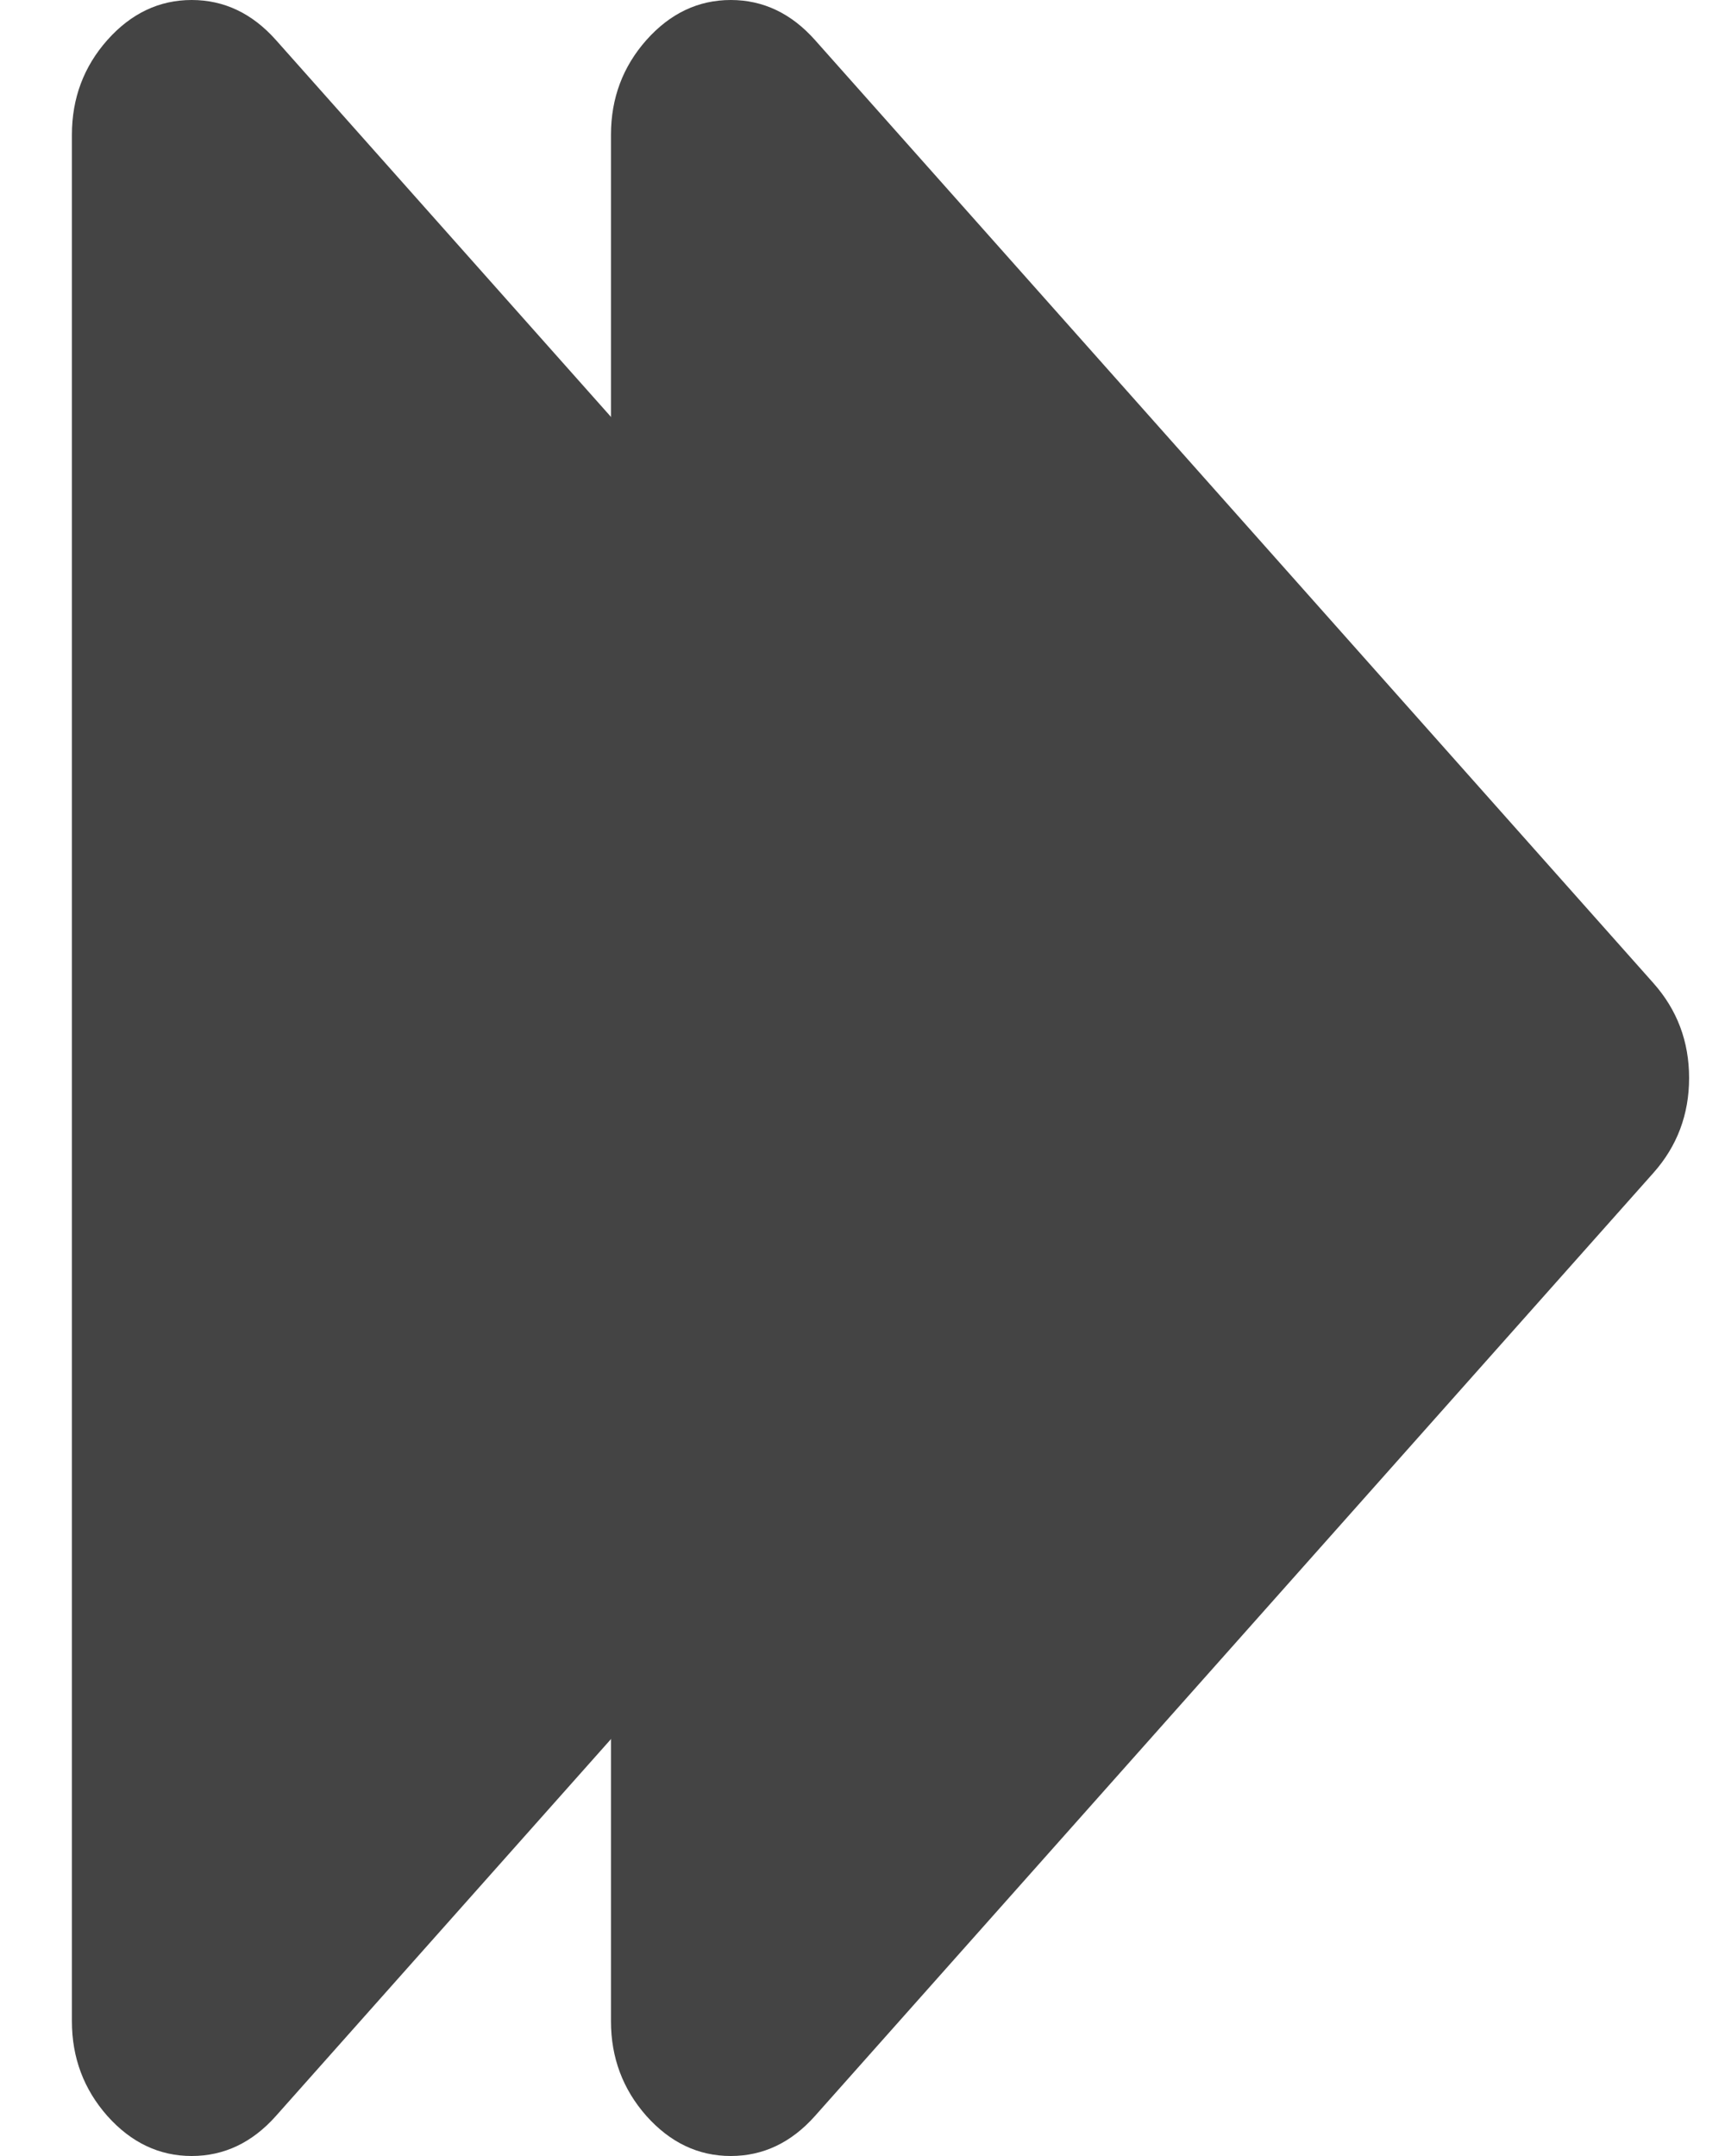 <svg width="16" height="20" viewBox="0 0 16 20" fill="none" xmlns="http://www.w3.org/2000/svg">
<path d="M10.337 9.121L2.559 0.371C2.339 0.124 2.079 0 1.778 0C1.477 0 1.216 0.124 0.996 0.371C0.777 0.618 0.667 0.911 0.667 1.25V18.75C0.667 19.088 0.777 19.381 0.996 19.629C1.217 19.876 1.477 20 1.778 20C2.079 20 2.339 19.876 2.559 19.629L10.337 10.879C10.556 10.632 10.667 10.338 10.667 10C10.667 9.661 10.556 9.368 10.337 9.121Z" fill="#444444"/>
<path d="M15.337 9.121L7.559 0.371C7.339 0.124 7.079 0 6.778 0C6.477 0 6.216 0.124 5.996 0.371C5.777 0.618 5.667 0.911 5.667 1.25V18.75C5.667 19.088 5.777 19.381 5.996 19.629C6.217 19.876 6.477 20 6.778 20C7.079 20 7.339 19.876 7.559 19.629L15.337 10.879C15.556 10.632 15.667 10.338 15.667 10C15.667 9.661 15.556 9.368 15.337 9.121Z" fill="#444444"/>
</svg>
